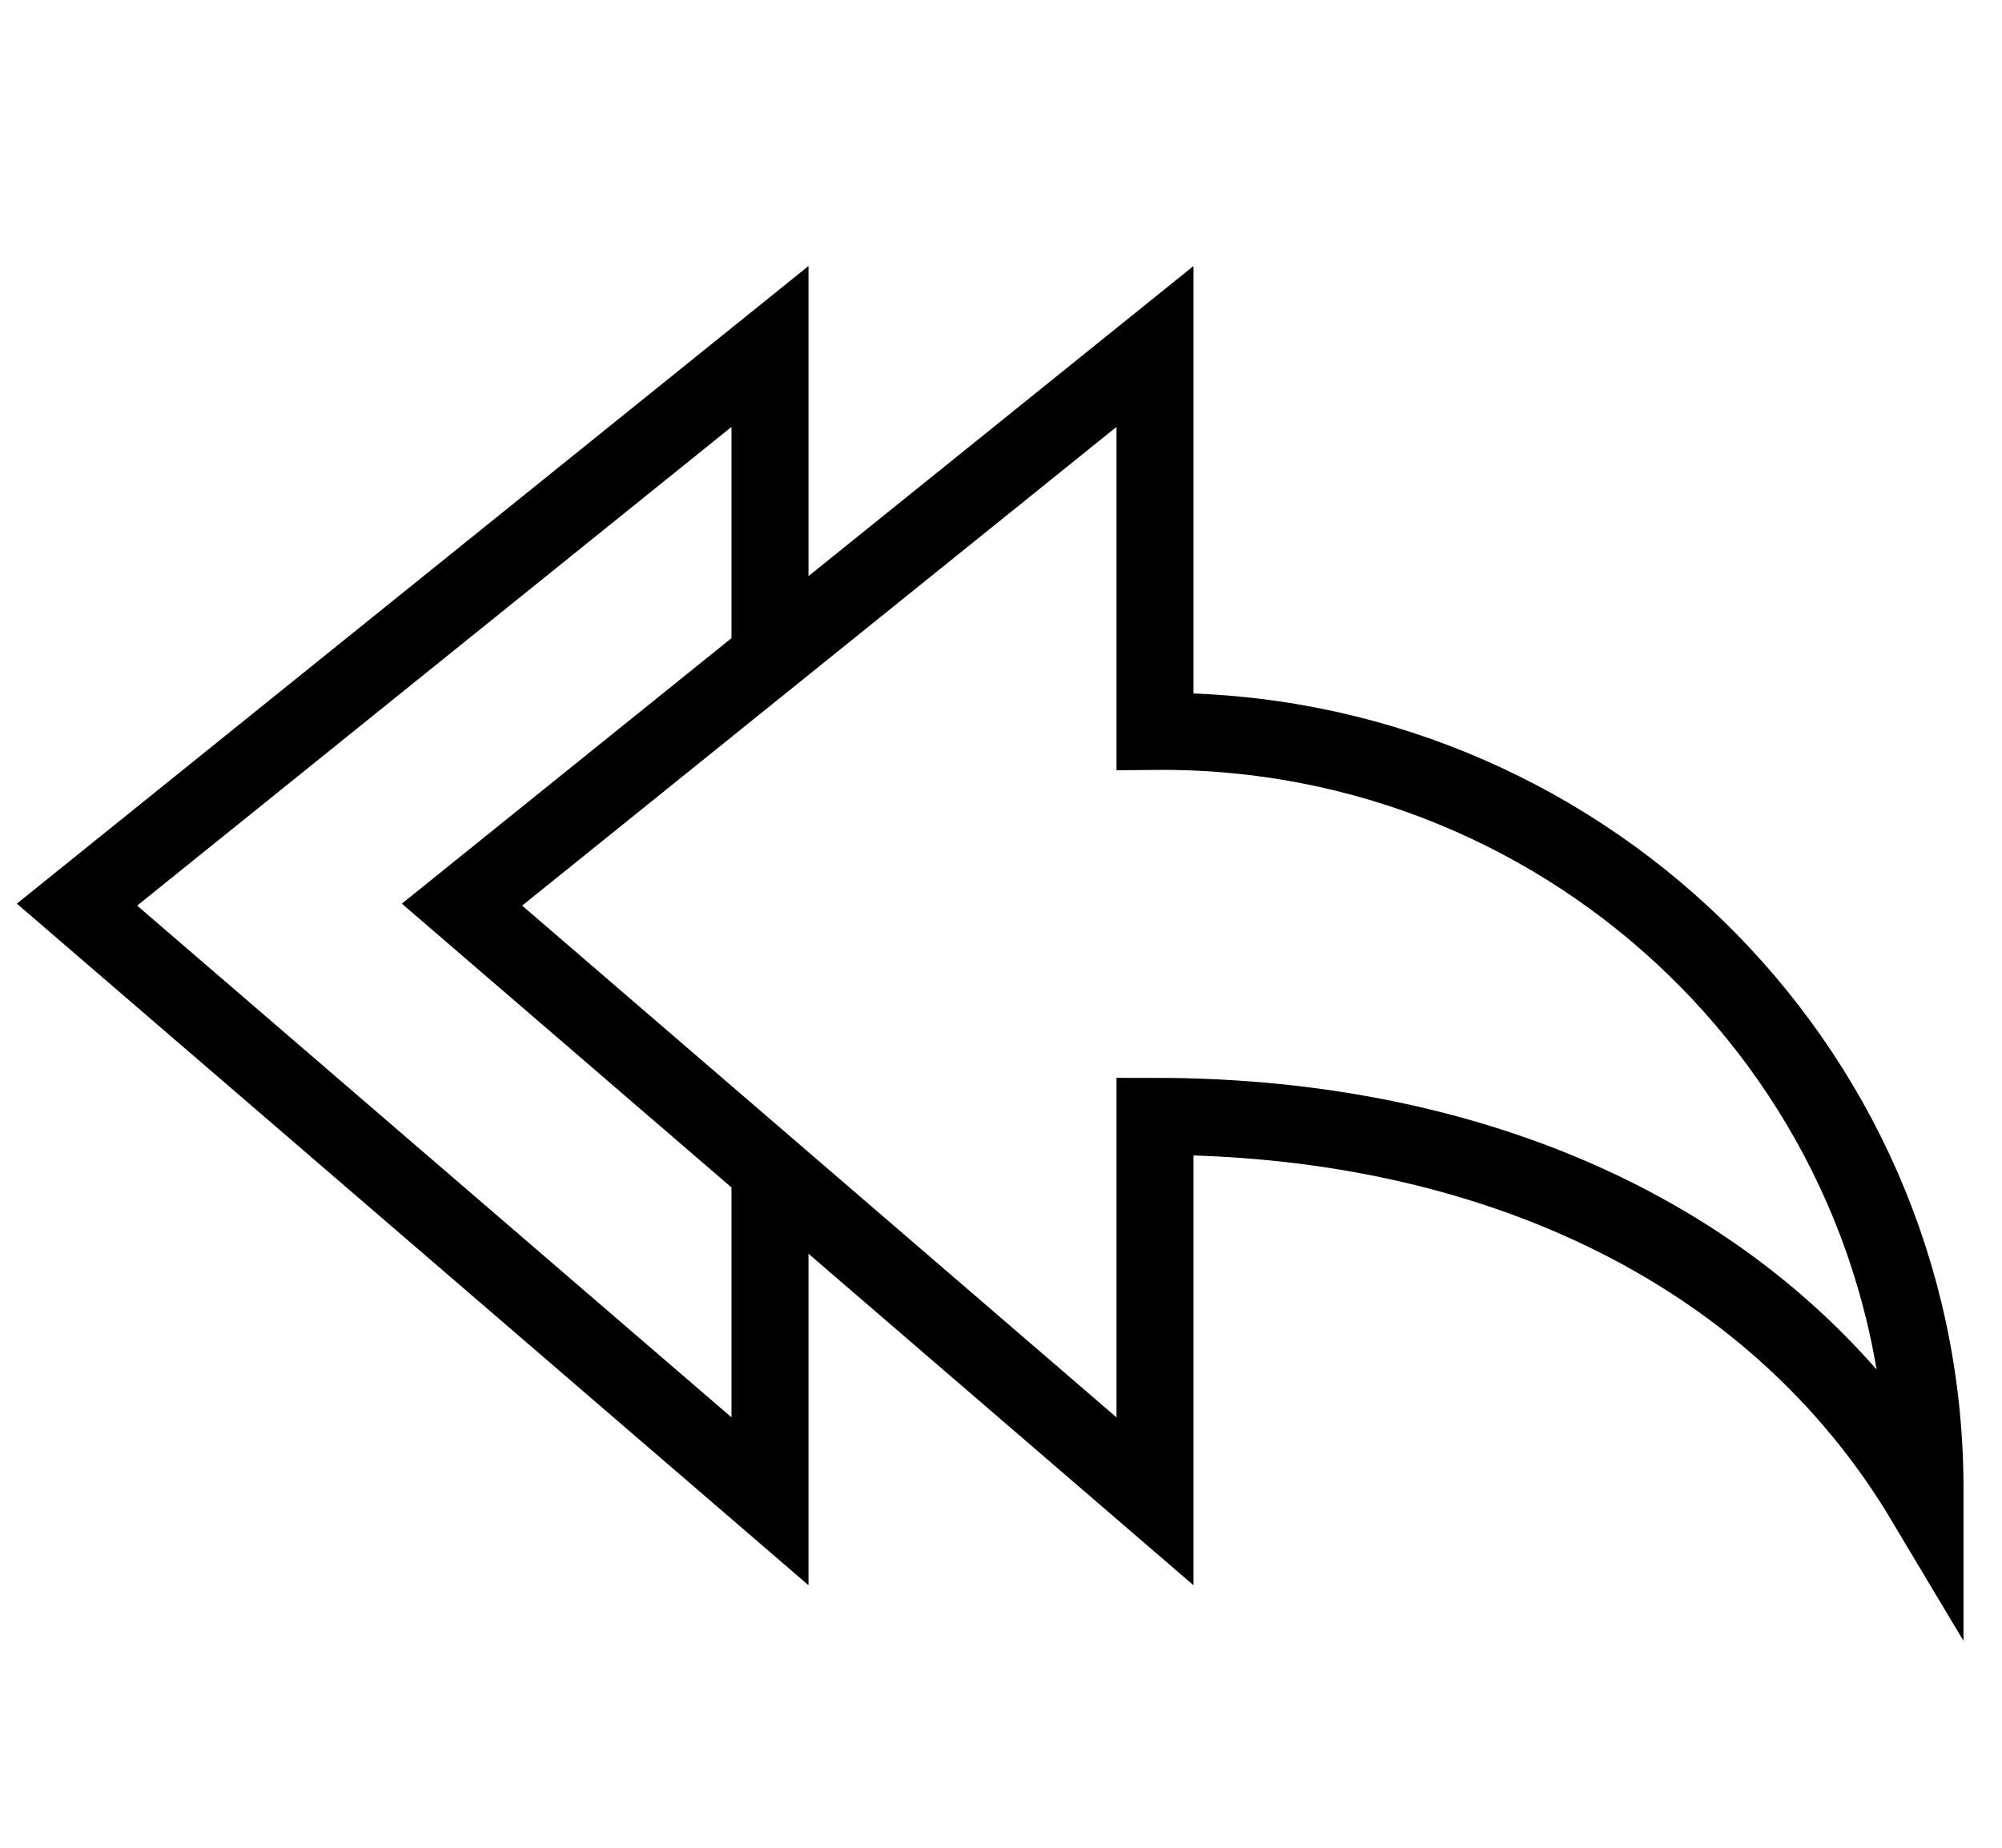 <?xml version="1.0" encoding="utf-8"?>
<!-- Generator: Adobe Illustrator 19.2.0, SVG Export Plug-In . SVG Version: 6.00 Build 0)  -->
<svg version="1.1" id="Layer_1" xmlns="http://www.w3.org/2000/svg" xmlns:xlink="http://www.w3.org/1999/xlink" x="0px" y="0px"
	 viewBox="0 0 52 48" style="enable-background:new 0 0 52 48;" xml:space="preserve">
<style type="text/css">
	.st0{fill:none;stroke:#000000;stroke-width:2;stroke-miterlimit:10;}
</style>
<title>3. Communication</title>
<g id="Reply_All_-_Alt">
	<path class="st0" d="M30,9L12,23.5L30,39V29c8.5,0,16,3.3,20,10v-0.5C49.9,27.6,40.9,18.9,30,19V9z"/>
	<polyline class="st0" points="20,30.5 20,39 2,23.5 20,9 20,17 	"/>
</g>
</svg>
